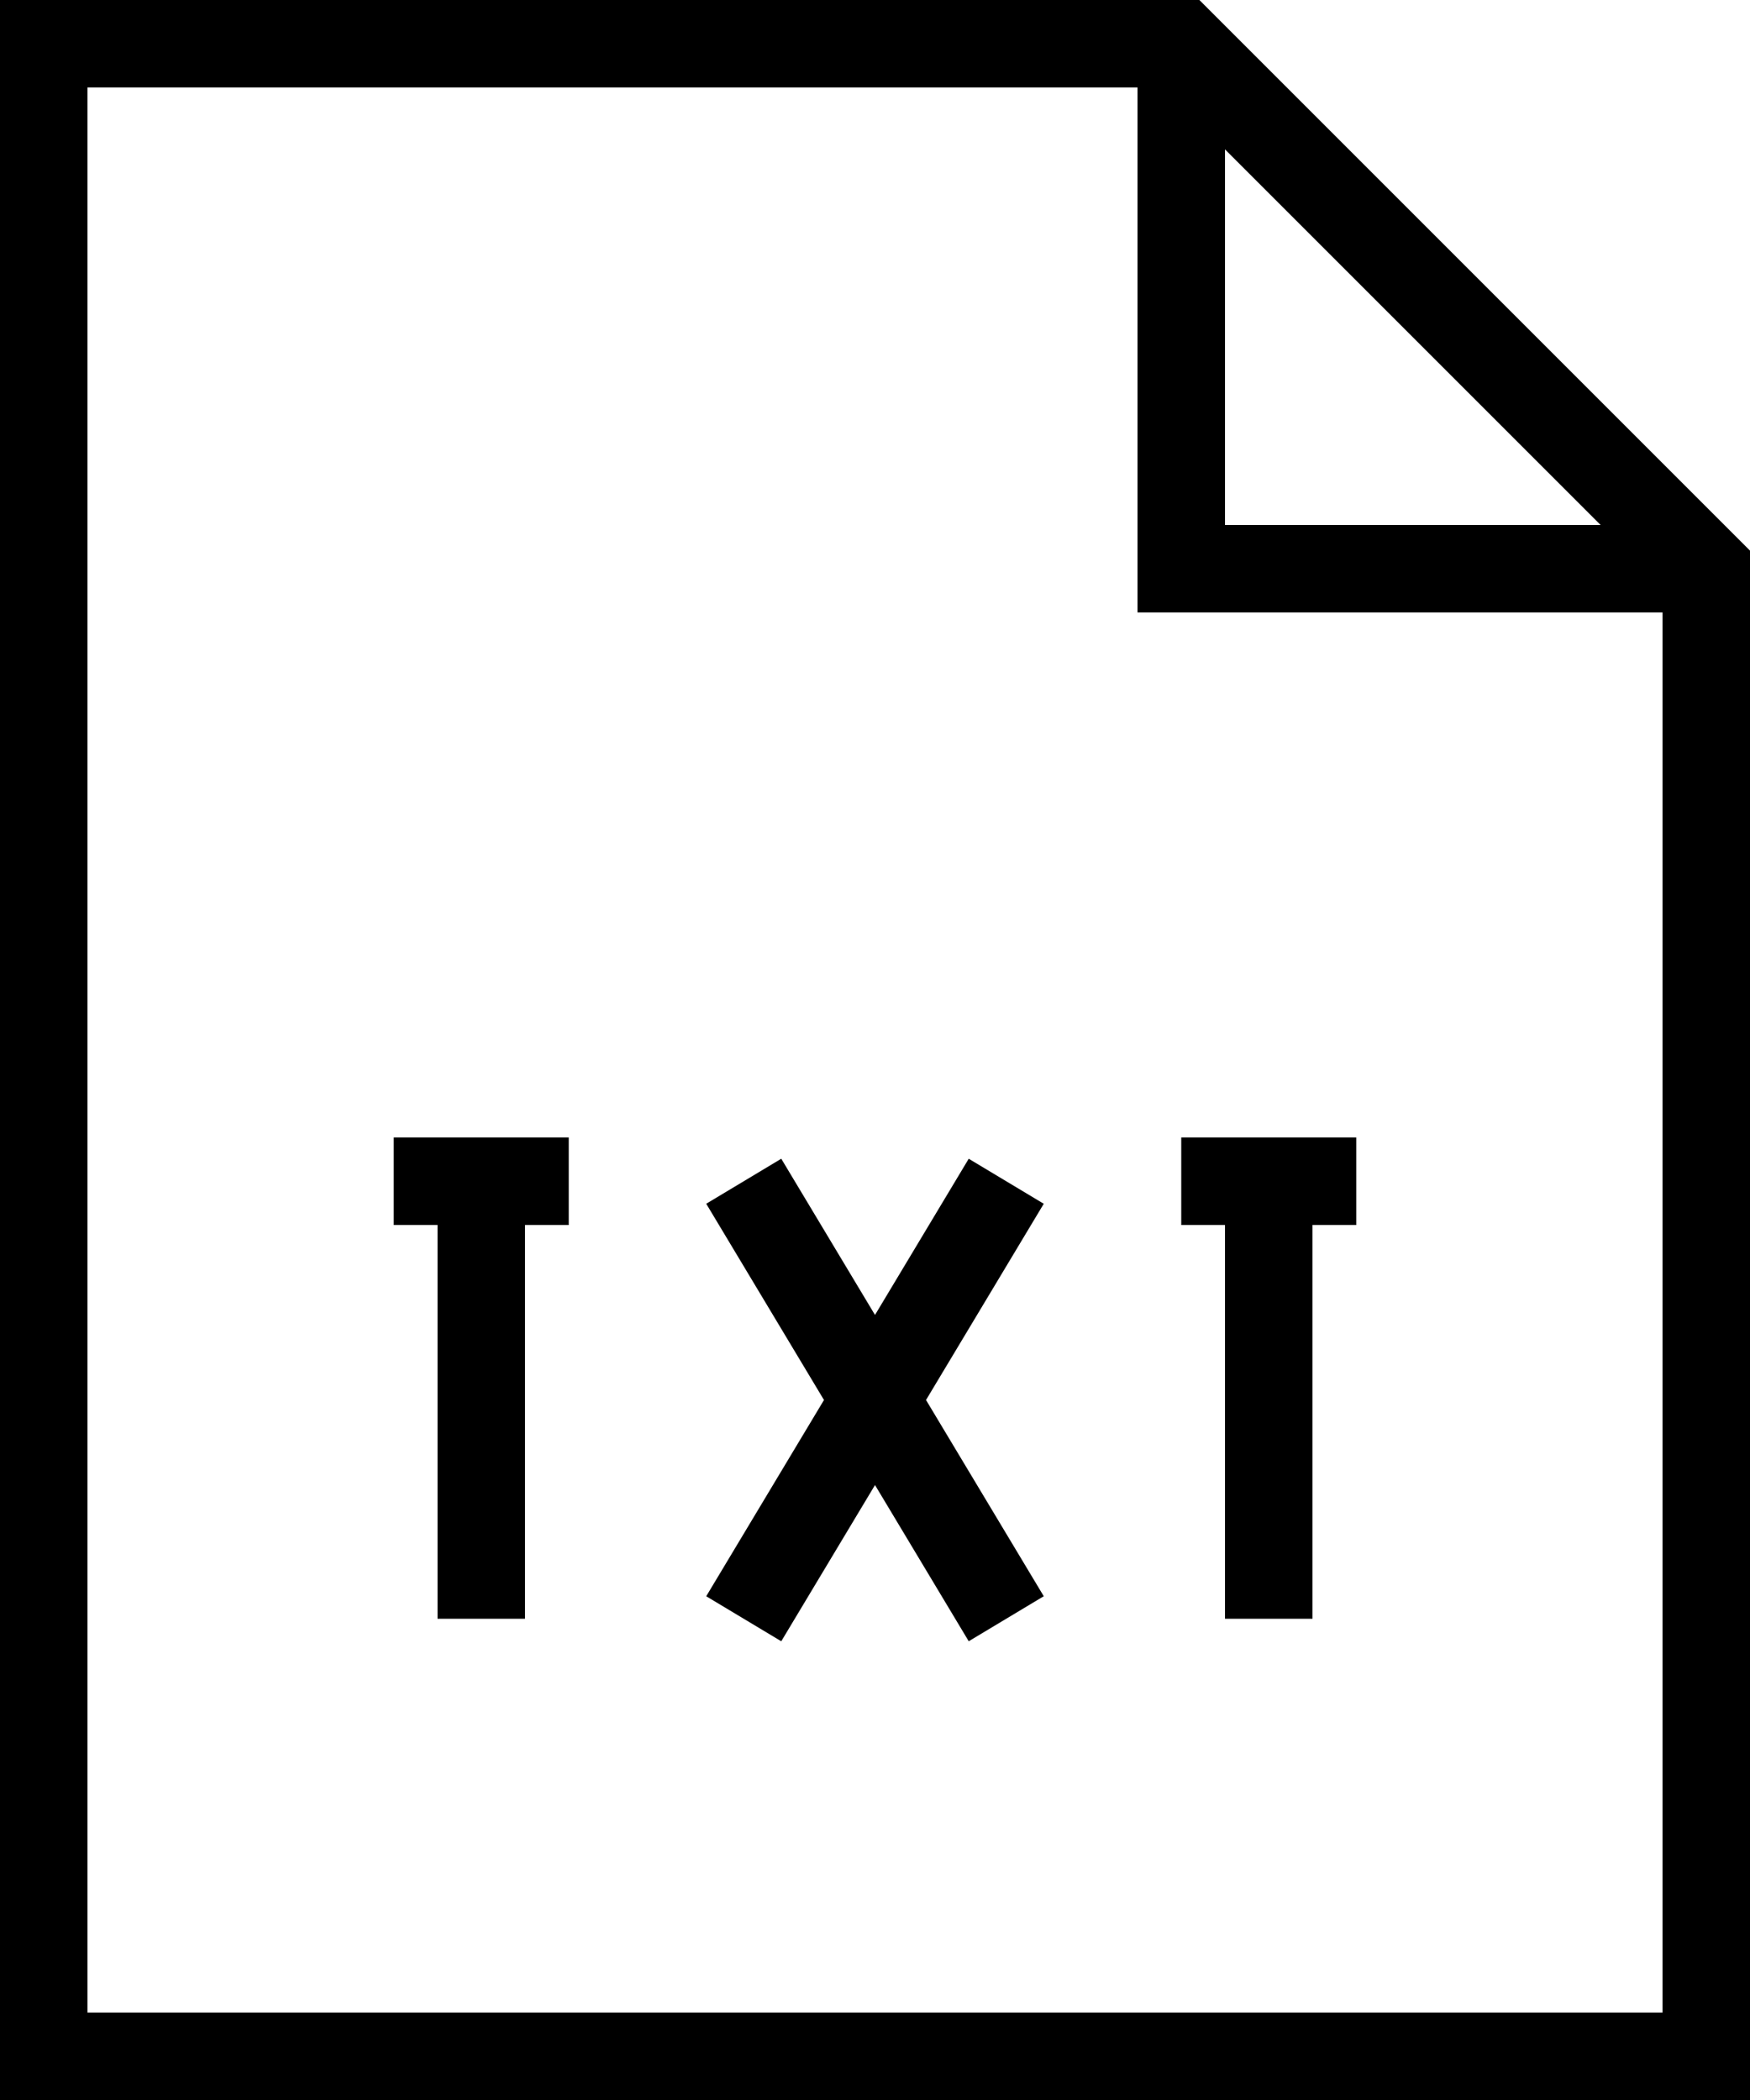<?xml version="1.0" encoding="UTF-8" standalone="no"?>
<svg width="20px" height="24px" viewBox="0 0 20 24" version="1.1" xmlns="http://www.w3.org/2000/svg" xmlns:xlink="http://www.w3.org/1999/xlink">
    <!-- Generator: Sketch 41.2 (35397) - http://www.bohemiancoding.com/sketch -->
    <title>txt</title>
    <desc>Created with Sketch.</desc>
    <defs></defs>
    <g id="Page-1" stroke="none" stroke-width="1" fill="none" fill-rule="evenodd">
        <g id="txt" transform="translate(-2, 0)">
            <g id="Group">
                <g id="Outline_Icons" transform="translate(2, 0)" stroke="#000000">
                    <g id="Group">
                        <g id="Shape">
                            <polygon points="19.5 23.5 0.5 23.5 0.5 0.5 13.5 0.5 19.5 6.5"></polygon>
                            <polyline points="13.5 0.5 13.5 6.5 19.5 6.5"></polyline>
                        </g>
                        <g transform="translate(4, 13)" id="Shape">
                            <g>
                                <path d="M1.5,5.5 L1.5,0.5"></path>
                                <path d="M0.5,0.5 L2.5,0.5"></path>
                            </g>
                            <g transform="translate(9, 0)">
                                <path d="M1.5,5.5 L1.5,0.5"></path>
                                <path d="M2.5,0.5 L0.5,0.5"></path>
                            </g>
                            <g transform="translate(4, 0)">
                                <path d="M0.5,0.5 L3.5,5.5"></path>
                                <path d="M3.5,0.5 L0.5,5.5"></path>
                            </g>
                        </g>
                    </g>
                </g>
                <g id="Invisible_Shape">
                    <rect id="Rectangle-path" x="0" y="0" width="24" height="24"></rect>
                </g>
            </g>
        </g>
    </g>
</svg>